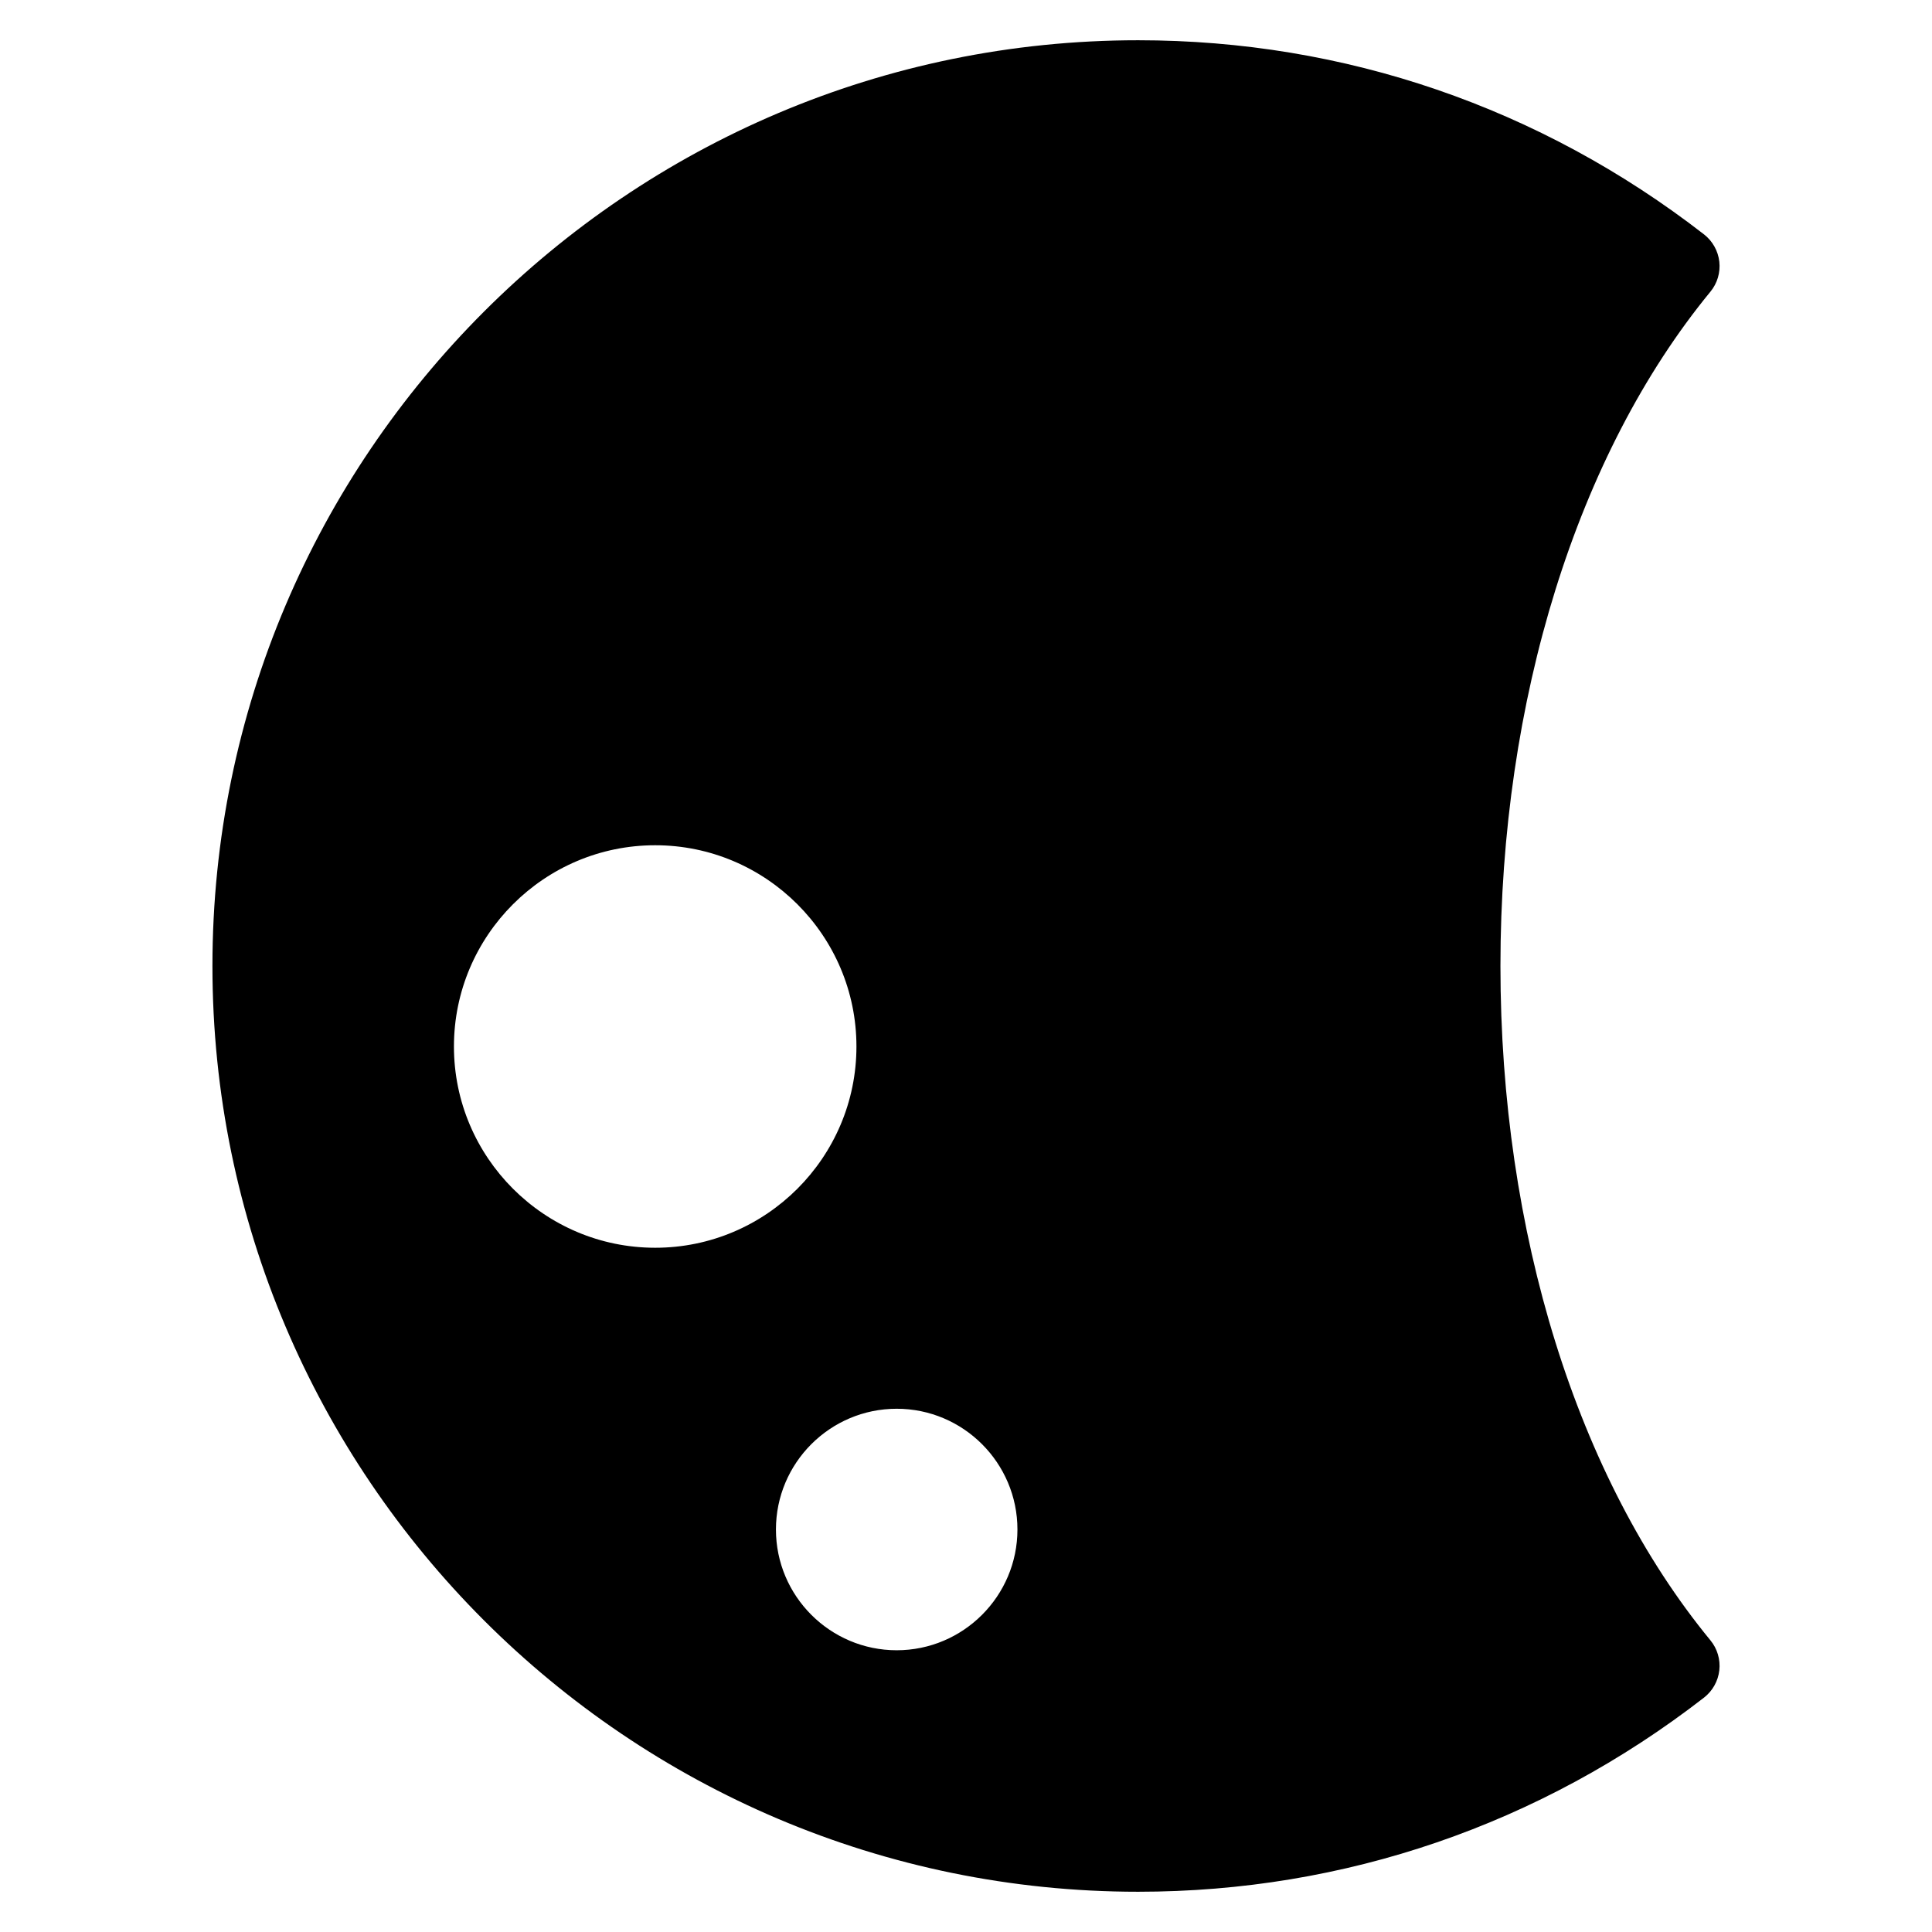 <?xml version="1.0" encoding="iso-8859-1"?>
<!-- Generator: Adobe Illustrator 19.0.0, SVG Export Plug-In . SVG Version: 6.00 Build 0)  -->
<svg version="1.1" id="Layer_1" xmlns="http://www.w3.org/2000/svg" xmlns:xlink="http://www.w3.org/1999/xlink" x="0px" y="0px"
	 viewBox="0 0 24 24" style="enable-background:new 0 0 24 24;" xml:space="preserve">
<path d="M18.639,12c0-3.306,0.951-6.359,2.608-8.376c0.086-0.104,0.126-0.239,0.111-0.373c-0.015-0.134-0.084-0.257-0.191-0.34
	C19.131,1.333,16.7,0.5,14.139,0.5c-6.341,0-11.5,5.159-11.5,11.5s5.159,11.5,11.5,11.5c2.562,0,4.992-0.833,7.028-2.411
	c0.107-0.083,0.176-0.206,0.191-0.34c0.015-0.134-0.025-0.269-0.111-0.373C19.589,18.359,18.639,15.306,18.639,12z M5.639,13
	c0-1.378,1.122-2.5,2.5-2.5s2.5,1.122,2.5,2.5s-1.122,2.5-2.5,2.5S5.639,14.378,5.639,13z M11.139,20.5c-0.827,0-1.5-0.673-1.5-1.5
	s0.673-1.5,1.5-1.5s1.5,0.673,1.5,1.5S11.966,20.5,11.139,20.5z"/>
<g>
</g>
<g>
</g>
<g>
</g>
<g>
</g>
<g>
</g>
<g>
</g>
<g>
</g>
<g>
</g>
<g>
</g>
<g>
</g>
<g>
</g>
<g>
</g>
<g>
</g>
<g>
</g>
<g>
</g>
</svg>
